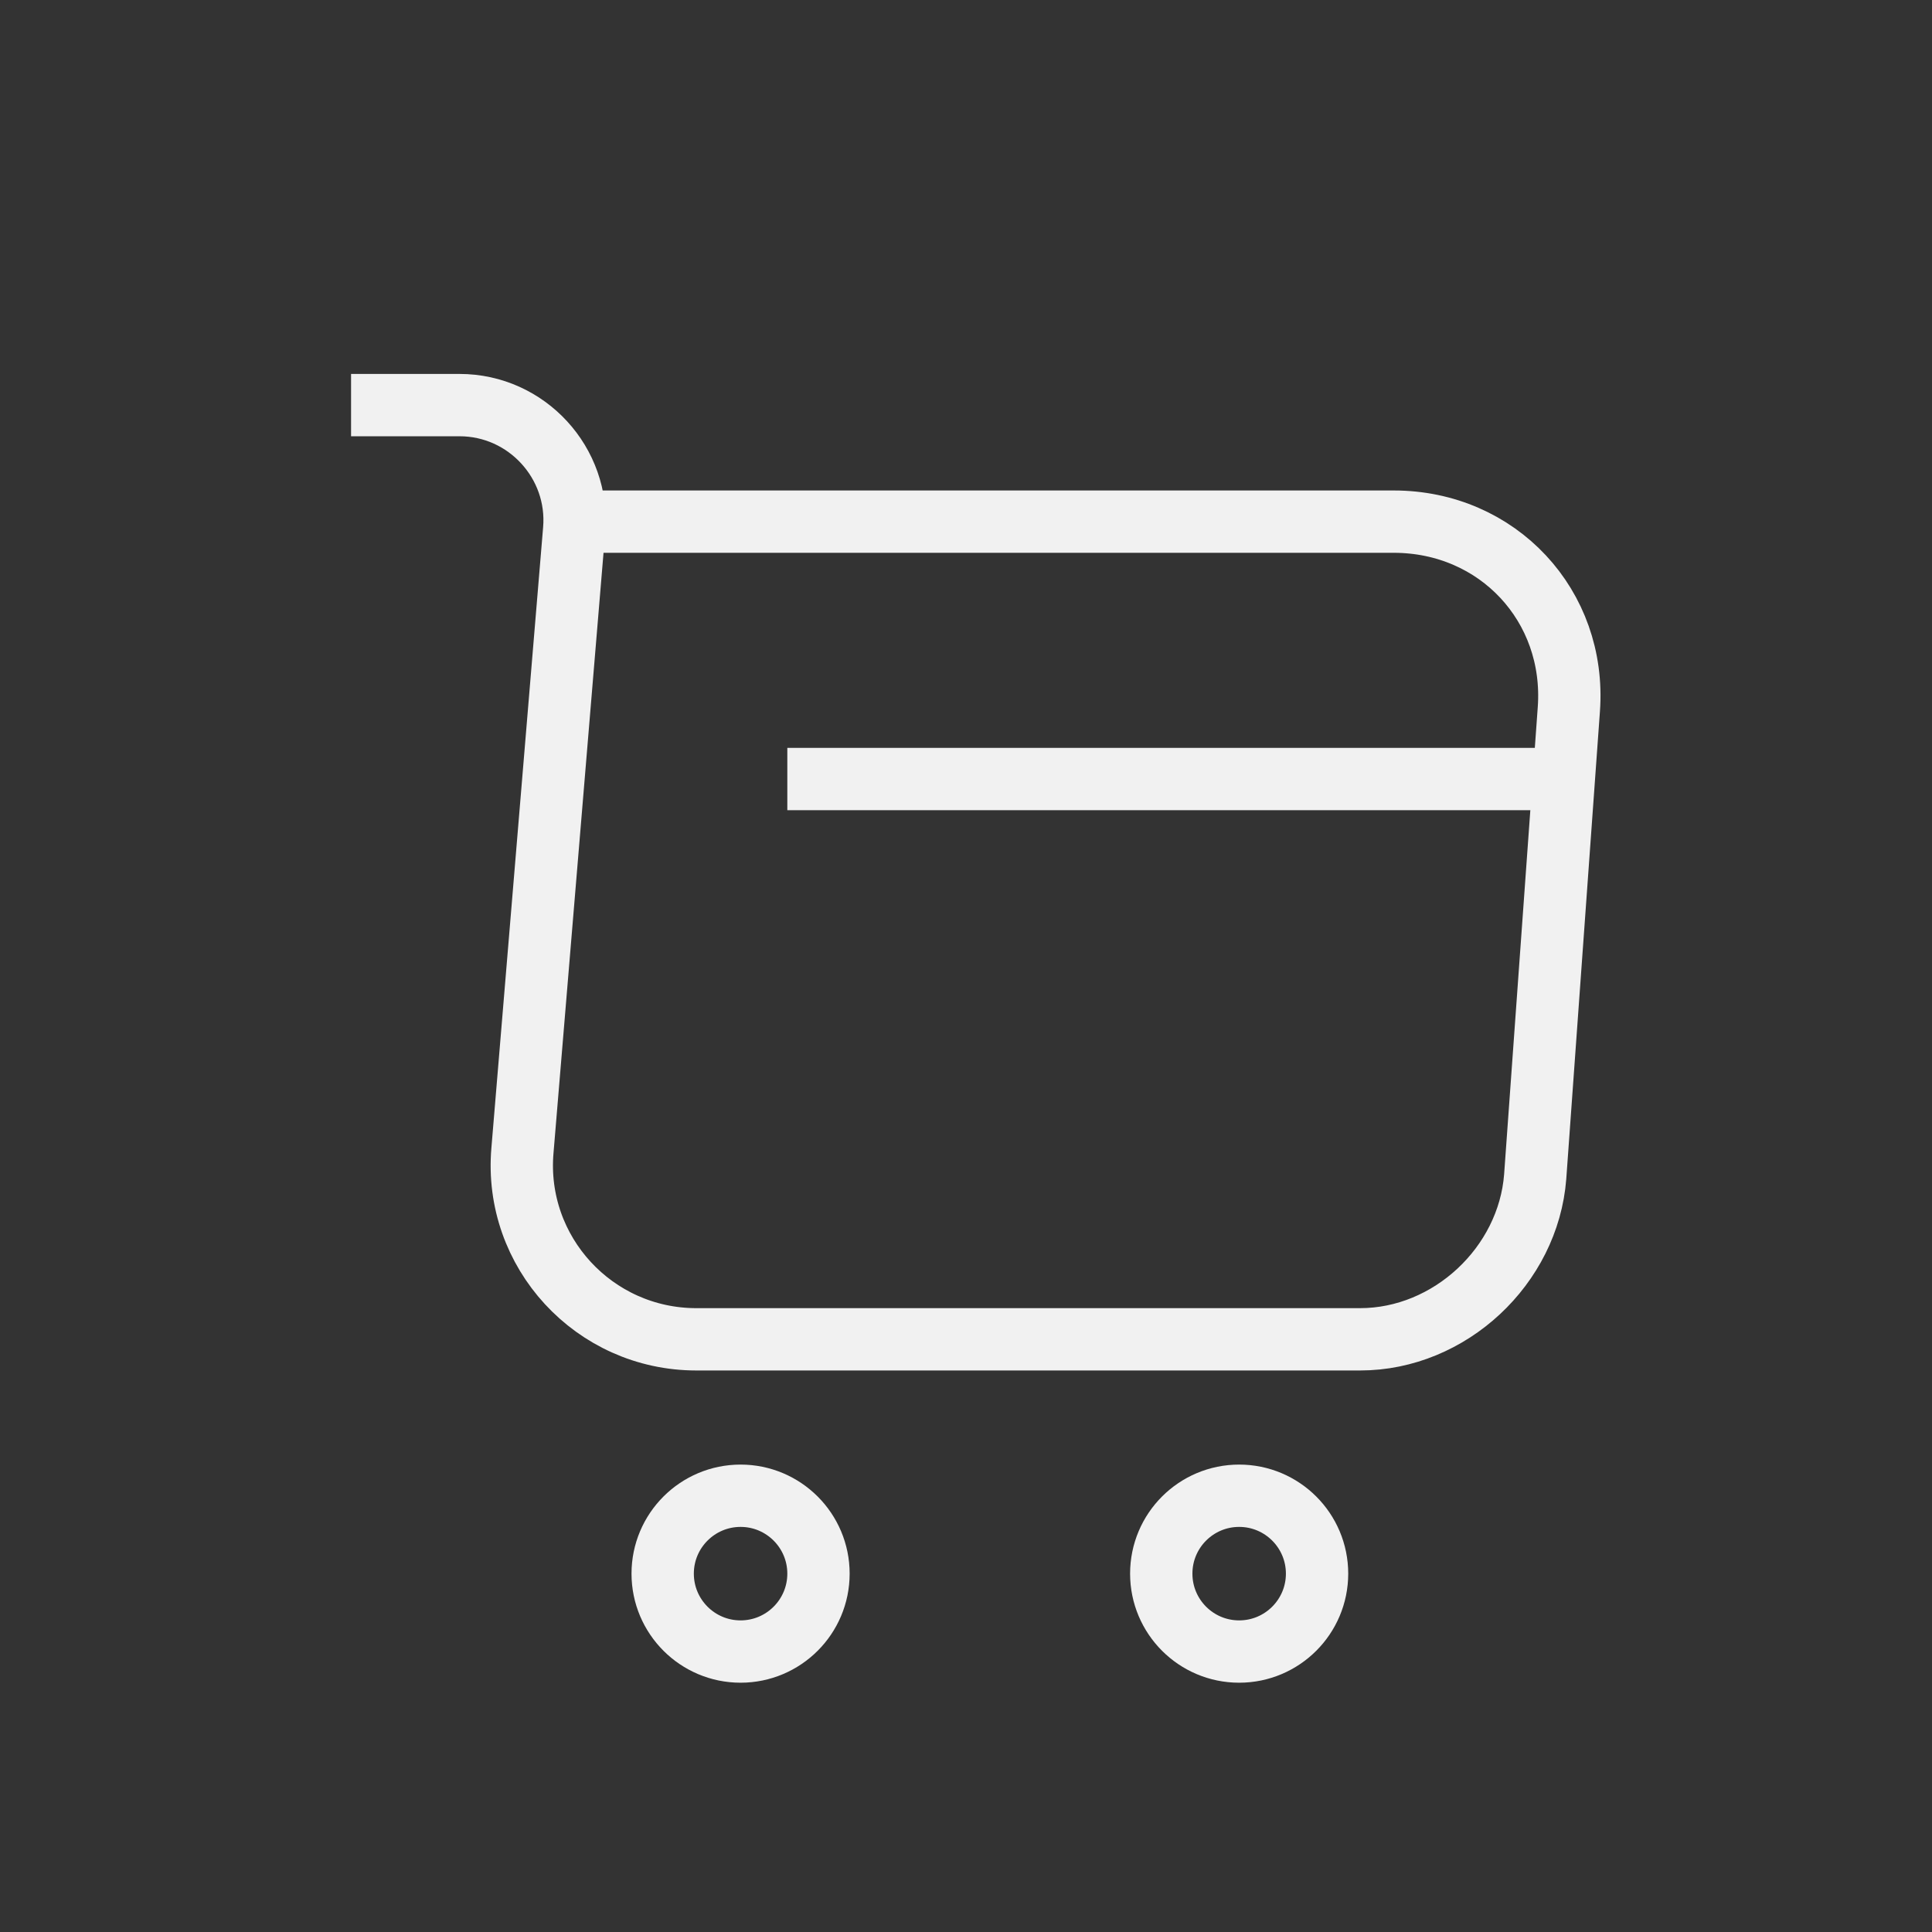 <svg width="31" height="31" viewBox="0 0 31 31" fill="none" xmlns="http://www.w3.org/2000/svg">
<rect x="0" y="0" width="31" height="31" fill="#333333" stroke="none"/>
<path d="M5.633 6.5H7.373C8.453 6.5 9.303 7.43 9.213 8.5L8.383 18.46C8.243 20.09 9.533 21.49 11.173 21.49H21.823C23.263 21.49 24.523 20.31 24.633 18.88L25.173 11.38C25.293 9.72 24.033 8.37 22.363 8.37H9.453" stroke="#F1F1F1" strokeWidth="1.5" strokeMiterlimit="10" strokeLinecap="round" strokeLinejoin="round"/>
<path d="M19.883 26.5C20.573 26.5 21.133 25.94 21.133 25.25C21.133 24.56 20.573 24 19.883 24C19.192 24 18.633 24.56 18.633 25.25C18.633 25.94 19.192 26.5 19.883 26.5Z" stroke="#F1F1F1" strokeWidth="1.5" strokeMiterlimit="10" strokeLinecap="round" strokeLinejoin="round"/>
<path d="M11.883 26.5C12.573 26.5 13.133 25.94 13.133 25.25C13.133 24.56 12.573 24 11.883 24C11.193 24 10.633 24.56 10.633 25.25C10.633 25.94 11.193 26.5 11.883 26.5Z" stroke="#F1F1F1" strokeWidth="1.5" strokeMiterlimit="10" strokeLinecap="round" strokeLinejoin="round"/>
<path d="M12.633 12.5H24.633" stroke="#F1F1F1" strokeWidth="1.5" strokeMiterlimit="10" strokeLinecap="round" strokeLinejoin="round"/>
</svg>
